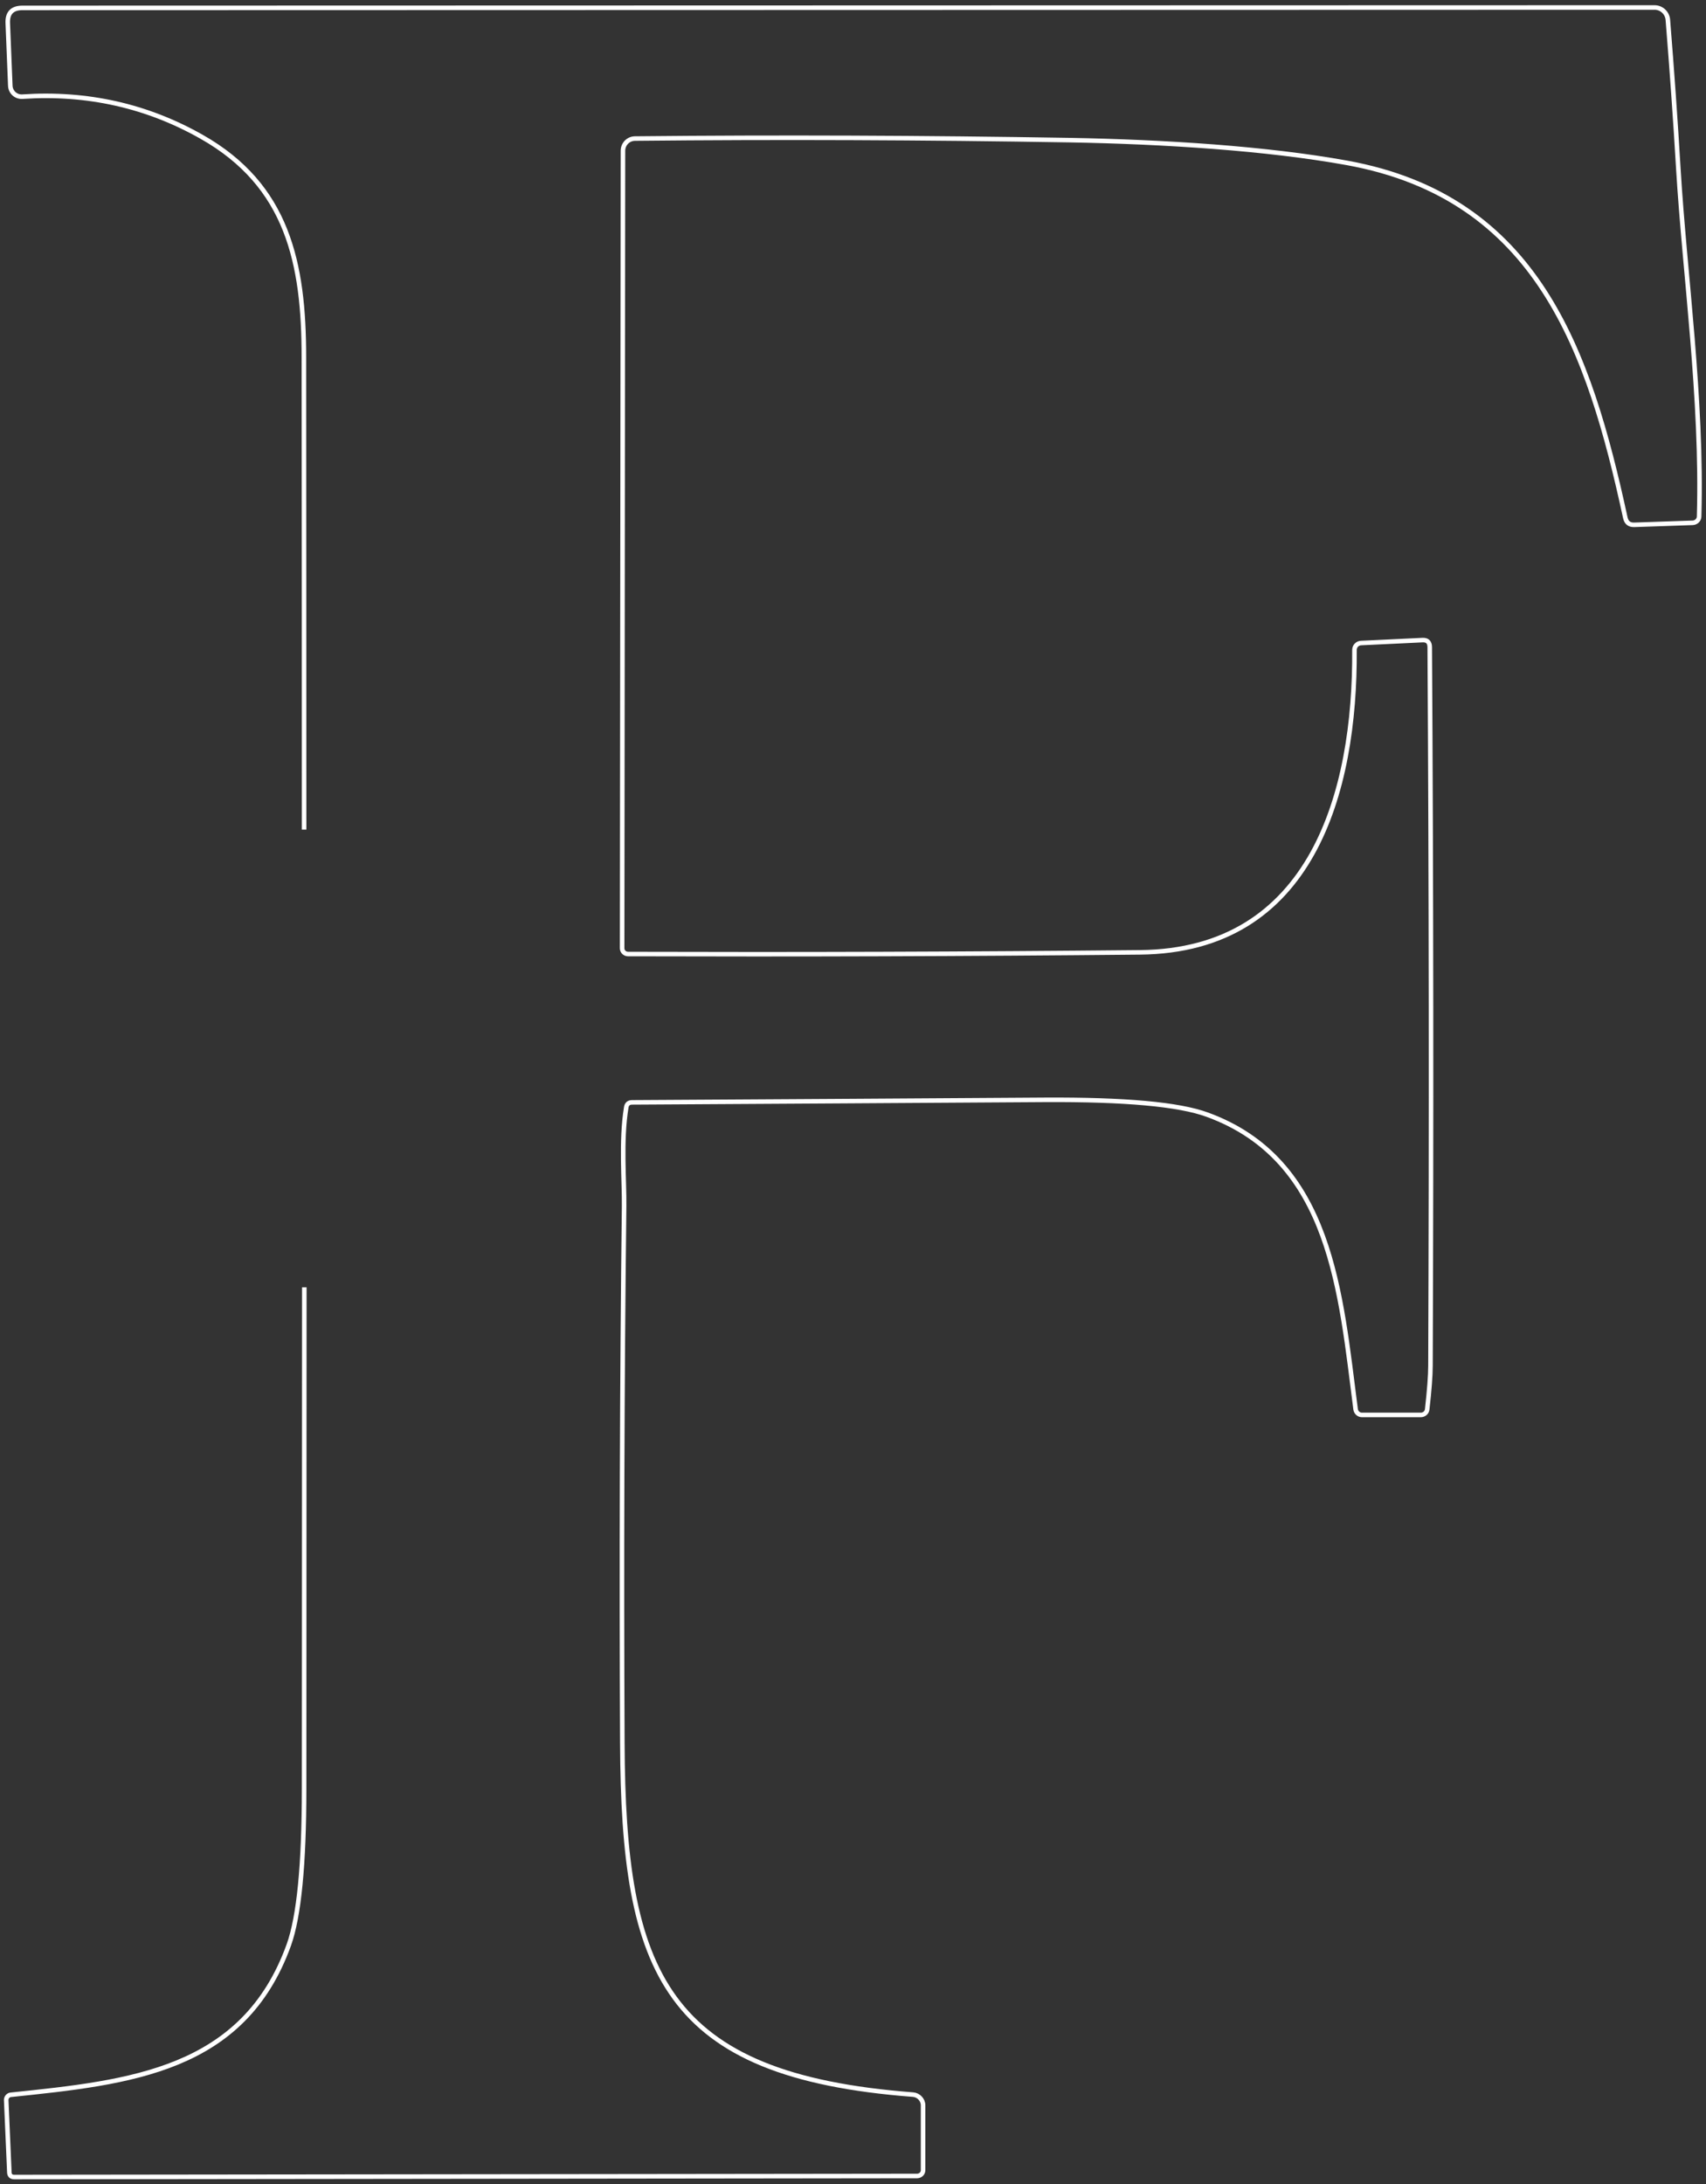 <svg width="282" height="361" viewBox="0 0 282 361" fill="none" xmlns="http://www.w3.org/2000/svg">
<rect x="0" y="0" width="282" height="361" fill="#333333" stroke="none"/>
<path d="M50.268 137.111C50.268 111.098 50.251 85.086 50.233 59.074C50.233 43.449 47.554 30.66 33.32 22.604C24.254 17.471 14.388 15.262 3.704 15.975C2.643 16.045 1.755 15.244 1.703 14.183L1.285 3.813C1.216 2.142 2.016 1.307 3.704 1.307L273.501 1.238C274.65 1.238 275.59 2.125 275.694 3.256C276.355 11.486 276.947 19.716 277.434 27.981C278.478 45.345 281.419 65.894 280.862 85.347C280.862 85.921 280.392 86.374 279.818 86.408L270.161 86.739C269.325 86.774 268.838 86.374 268.664 85.573C262.696 58.03 254.135 32.644 222.657 26.919C209.397 24.518 192.38 23.439 176.841 23.161C152.758 22.761 128.797 22.656 104.976 22.9C103.862 22.9 102.975 23.805 102.975 24.918L102.836 156.72C102.836 157.242 103.253 157.66 103.793 157.677C131.877 157.764 160.084 157.677 188.43 157.399C216.88 157.138 224.049 130.916 223.892 107.41C223.892 106.801 224.362 106.313 224.971 106.279L235.15 105.791C235.933 105.757 236.316 106.139 236.334 106.922C236.577 146.559 236.612 186.143 236.455 225.692C236.455 227.397 236.264 229.816 235.916 232.913C235.864 233.452 235.411 233.852 234.855 233.852H225.128C224.606 233.852 224.171 233.469 224.084 232.947C221.595 213.825 220.186 191.71 199.514 184.211C194.833 182.506 185.941 181.706 172.804 181.775C150.044 181.915 127.249 182.071 104.489 182.193C103.914 182.193 103.584 182.489 103.514 183.046C102.609 188.613 103.218 195.208 103.166 199.366C102.818 228.928 102.731 258.49 102.87 288.052C103.044 326.035 109.761 343.052 150.914 346.184C151.836 346.253 152.584 347.036 152.584 347.958V358.677C152.584 359.199 152.167 359.616 151.627 359.634L2.347 359.808C1.842 359.808 1.564 359.547 1.546 359.042L1.024 347.071C1.024 346.654 1.337 346.271 1.755 346.219C21.557 344.165 40.245 342.234 47.745 321.442C49.416 316.778 50.268 308.201 50.268 295.655C50.268 268.025 50.303 240.394 50.303 212.764" stroke="white" stroke-width="0.75" stroke-miterlimit="10"/>
</svg>
